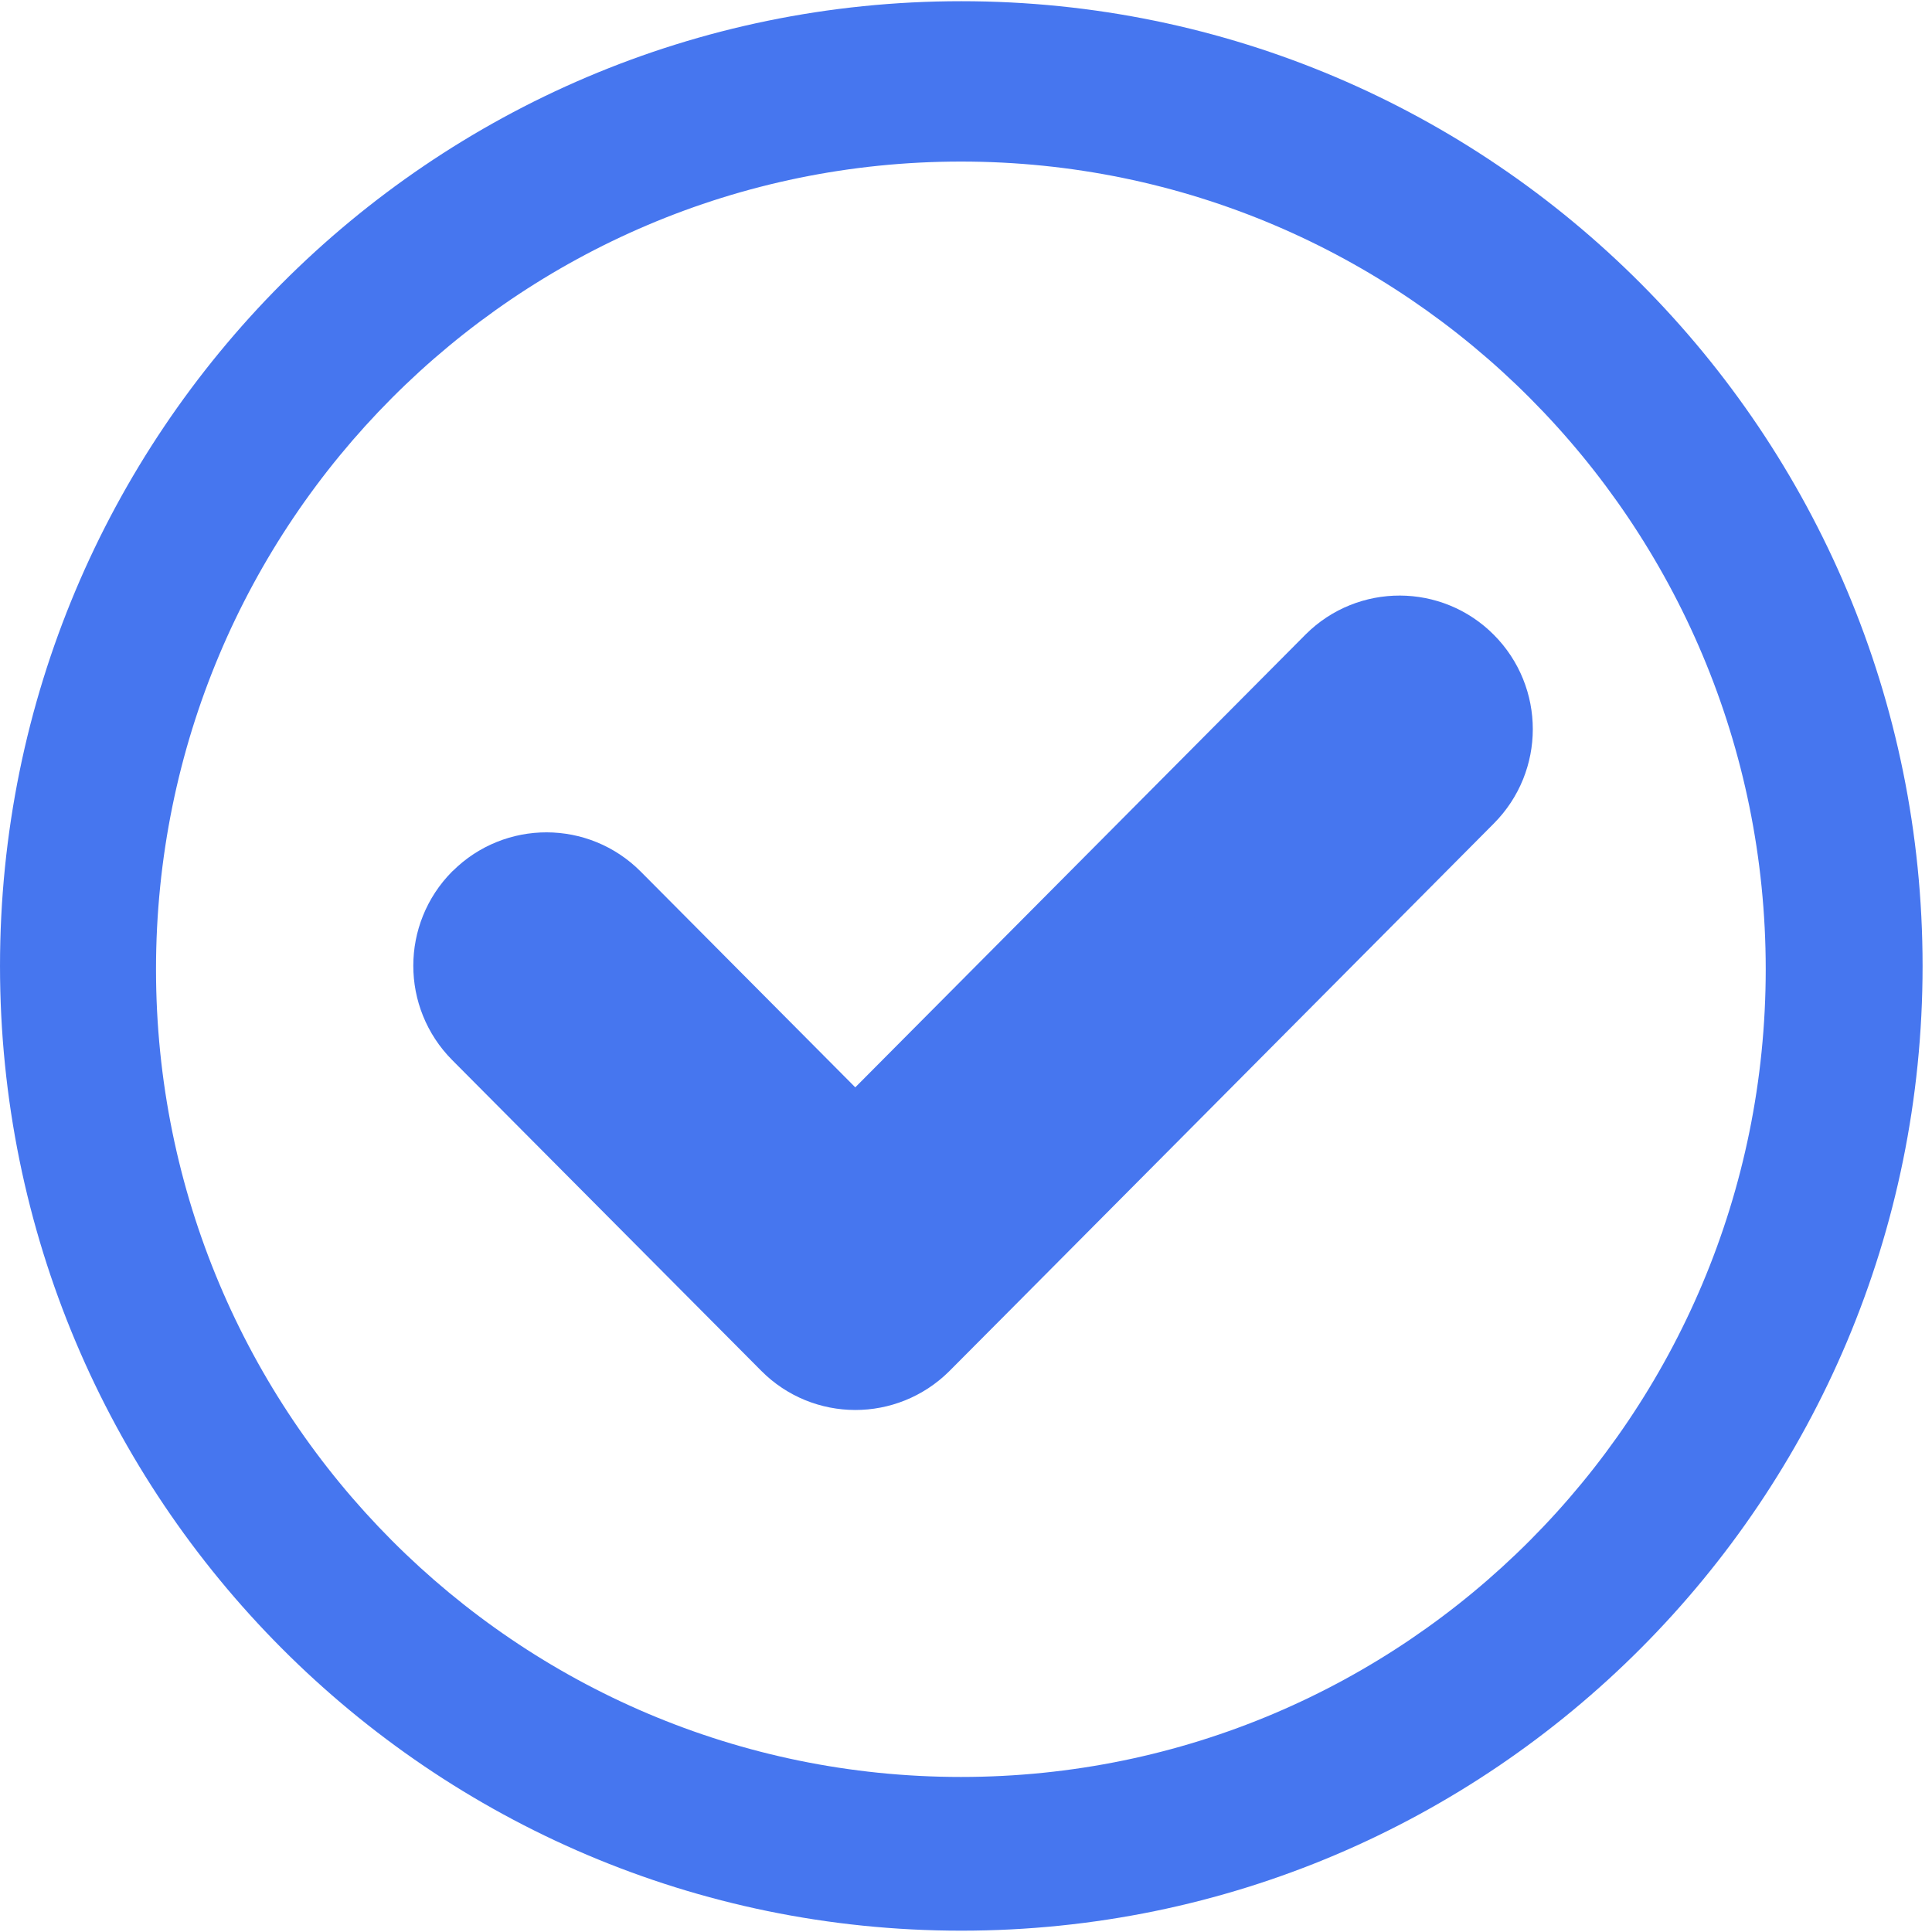 <svg xmlns="http://www.w3.org/2000/svg" viewBox="0 0 16 16" class="design-iconfont"><g fill="#4676EF" fill-rule="nonzero"><path d="M7.961,0.01 C3.564,0.01 5.32670455e-05,3.587 5.32670455e-05,8 C5.32670455e-05,12.412 3.564,15.989 7.961,15.989 C12.358,15.989 15.922,12.412 15.922,8 C15.922,3.587 12.358,0.01 7.961,0.01 Z M7.958,14.716 C4.276,14.716 1.292,11.721 1.292,8.027 C1.292,4.333 4.276,1.338 7.958,1.338 C11.639,1.338 14.623,4.333 14.623,8.027 C14.623,11.721 11.639,14.716 7.958,14.716 Z"></path><path d="M11.164,5.61 L7.083,9.714 L7.083,9.714 L4.951,7.57 C4.717,7.335 4.337,7.334 4.102,7.568 C4.101,7.568 4.1,7.569 4.099,7.57 C3.864,7.807 3.864,8.189 4.099,8.426 L6.659,11 C6.892,11.235 7.272,11.236 7.508,11.002 C7.508,11.002 7.509,11.001 7.51,11 L7.936,10.572 L12.017,6.467 C12.253,6.23 12.253,5.847 12.017,5.61 C11.783,5.374 11.402,5.373 11.167,5.607 C11.166,5.608 11.165,5.609 11.164,5.61 Z" stroke="#4676EF"></path></g></svg>